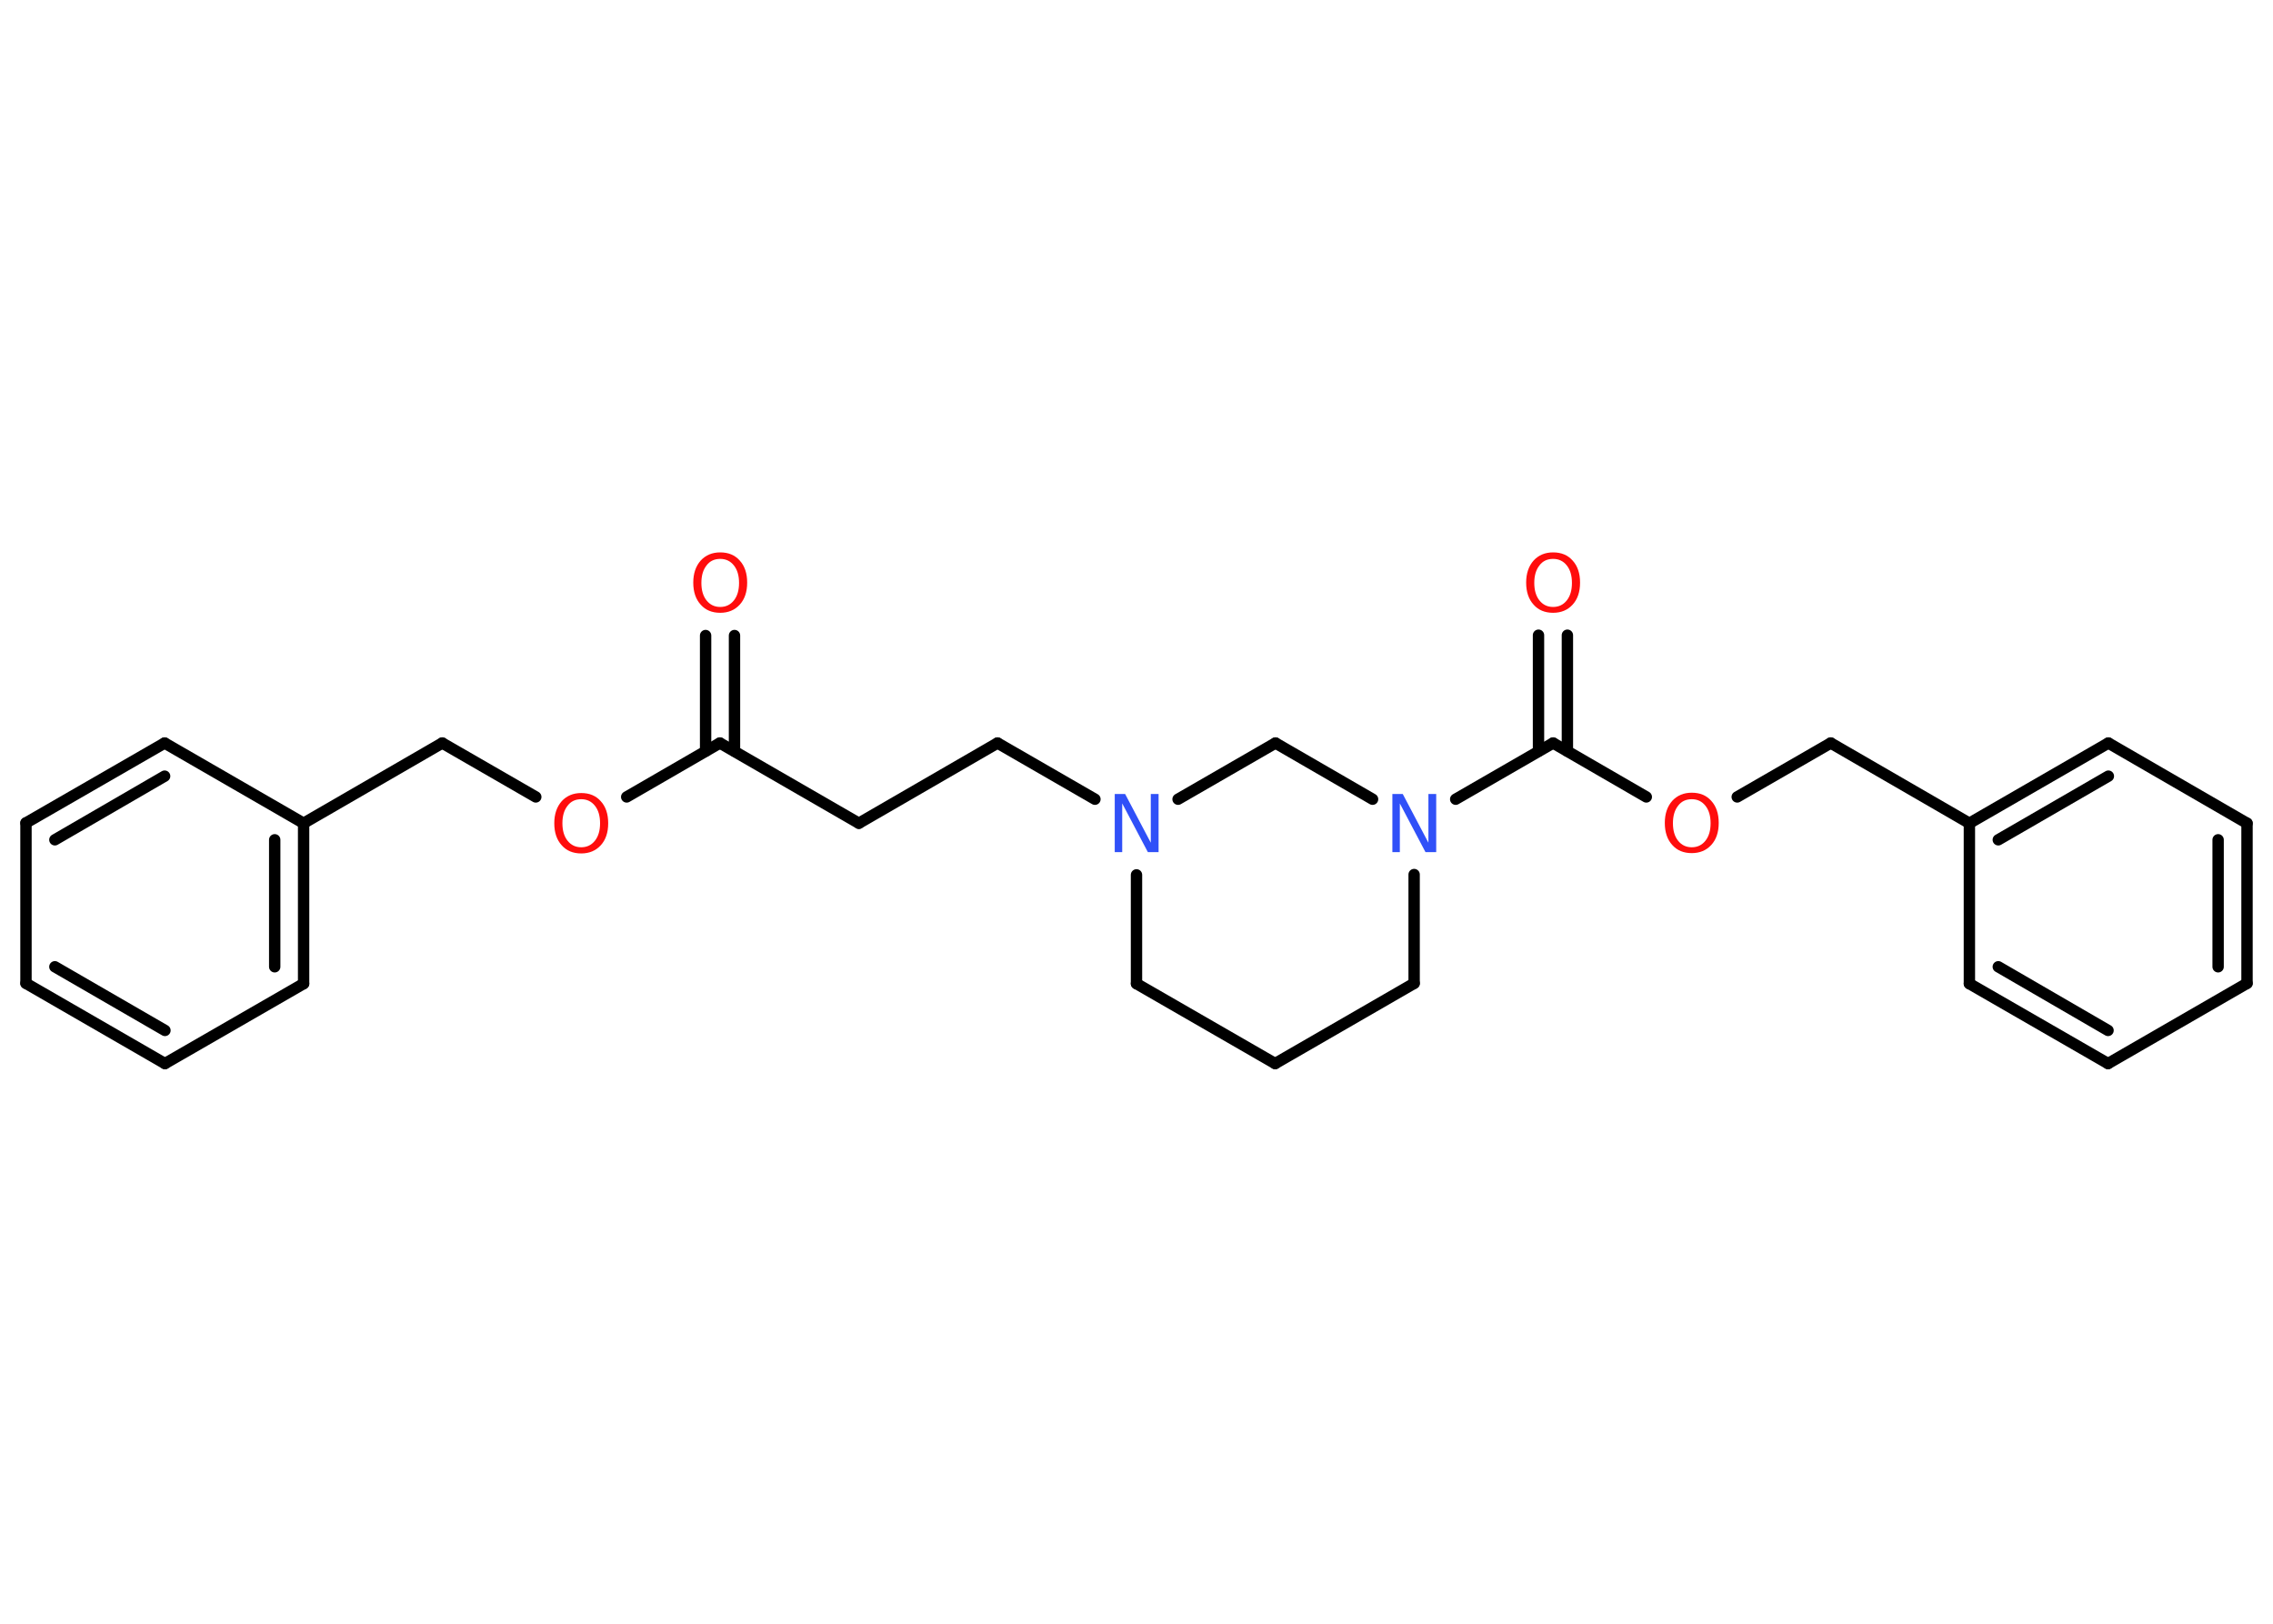 <?xml version='1.0' encoding='UTF-8'?>
<!DOCTYPE svg PUBLIC "-//W3C//DTD SVG 1.1//EN" "http://www.w3.org/Graphics/SVG/1.1/DTD/svg11.dtd">
<svg version='1.2' xmlns='http://www.w3.org/2000/svg' xmlns:xlink='http://www.w3.org/1999/xlink' width='70.0mm' height='50.0mm' viewBox='0 0 70.0 50.0'>
  <desc>Generated by the Chemistry Development Kit (http://github.com/cdk)</desc>
  <g stroke-linecap='round' stroke-linejoin='round' stroke='#000000' stroke-width='.35' fill='#FF0D0D'>
    <rect x='.0' y='.0' width='70.0' height='50.0' fill='#FFFFFF' stroke='none'/>
    <g id='mol1' class='mol'>
      <g id='mol1bnd1' class='bond'>
        <line x1='22.62' y1='19.57' x2='22.62' y2='23.13'/>
        <line x1='21.73' y1='19.57' x2='21.73' y2='23.13'/>
      </g>
      <line id='mol1bnd2' class='bond' x1='22.17' y1='22.88' x2='26.45' y2='25.35'/>
      <line id='mol1bnd3' class='bond' x1='26.45' y1='25.35' x2='30.72' y2='22.88'/>
      <line id='mol1bnd4' class='bond' x1='30.72' y1='22.88' x2='33.72' y2='24.61'/>
      <line id='mol1bnd5' class='bond' x1='35.0' y1='26.94' x2='35.0' y2='30.29'/>
      <line id='mol1bnd6' class='bond' x1='35.0' y1='30.29' x2='39.27' y2='32.75'/>
      <line id='mol1bnd7' class='bond' x1='39.27' y1='32.75' x2='43.55' y2='30.28'/>
      <line id='mol1bnd8' class='bond' x1='43.55' y1='30.28' x2='43.55' y2='26.93'/>
      <line id='mol1bnd9' class='bond' x1='44.83' y1='24.61' x2='47.83' y2='22.88'/>
      <g id='mol1bnd10' class='bond'>
        <line x1='47.38' y1='23.13' x2='47.38' y2='19.56'/>
        <line x1='48.27' y1='23.13' x2='48.27' y2='19.56'/>
      </g>
      <line id='mol1bnd11' class='bond' x1='47.83' y1='22.88' x2='50.7' y2='24.54'/>
      <line id='mol1bnd12' class='bond' x1='53.5' y1='24.54' x2='56.38' y2='22.88'/>
      <line id='mol1bnd13' class='bond' x1='56.38' y1='22.88' x2='60.65' y2='25.35'/>
      <g id='mol1bnd14' class='bond'>
        <line x1='64.93' y1='22.88' x2='60.65' y2='25.35'/>
        <line x1='64.93' y1='23.9' x2='61.54' y2='25.86'/>
      </g>
      <line id='mol1bnd15' class='bond' x1='64.93' y1='22.88' x2='69.2' y2='25.35'/>
      <g id='mol1bnd16' class='bond'>
        <line x1='69.2' y1='30.28' x2='69.2' y2='25.35'/>
        <line x1='68.31' y1='29.77' x2='68.31' y2='25.86'/>
      </g>
      <line id='mol1bnd17' class='bond' x1='69.2' y1='30.28' x2='64.92' y2='32.75'/>
      <g id='mol1bnd18' class='bond'>
        <line x1='60.65' y1='30.29' x2='64.92' y2='32.75'/>
        <line x1='61.54' y1='29.77' x2='64.92' y2='31.73'/>
      </g>
      <line id='mol1bnd19' class='bond' x1='60.65' y1='25.35' x2='60.65' y2='30.29'/>
      <line id='mol1bnd20' class='bond' x1='42.27' y1='24.61' x2='39.28' y2='22.88'/>
      <line id='mol1bnd21' class='bond' x1='36.28' y1='24.61' x2='39.28' y2='22.88'/>
      <line id='mol1bnd22' class='bond' x1='22.17' y1='22.88' x2='19.3' y2='24.54'/>
      <line id='mol1bnd23' class='bond' x1='16.5' y1='24.54' x2='13.62' y2='22.88'/>
      <line id='mol1bnd24' class='bond' x1='13.62' y1='22.88' x2='9.35' y2='25.35'/>
      <g id='mol1bnd25' class='bond'>
        <line x1='9.35' y1='30.29' x2='9.35' y2='25.35'/>
        <line x1='8.46' y1='29.77' x2='8.46' y2='25.86'/>
      </g>
      <line id='mol1bnd26' class='bond' x1='9.35' y1='30.29' x2='5.08' y2='32.75'/>
      <g id='mol1bnd27' class='bond'>
        <line x1='.8' y1='30.28' x2='5.08' y2='32.75'/>
        <line x1='1.69' y1='29.77' x2='5.08' y2='31.73'/>
      </g>
      <line id='mol1bnd28' class='bond' x1='.8' y1='30.28' x2='.8' y2='25.34'/>
      <g id='mol1bnd29' class='bond'>
        <line x1='5.07' y1='22.88' x2='.8' y2='25.34'/>
        <line x1='5.07' y1='23.9' x2='1.69' y2='25.86'/>
      </g>
      <line id='mol1bnd30' class='bond' x1='9.35' y1='25.35' x2='5.07' y2='22.88'/>
      <path id='mol1atm1' class='atom' d='M22.18 17.21q-.27 .0 -.42 .2q-.16 .2 -.16 .54q.0 .34 .16 .54q.16 .2 .42 .2q.26 .0 .42 -.2q.16 -.2 .16 -.54q.0 -.34 -.16 -.54q-.16 -.2 -.42 -.2zM22.18 17.01q.38 .0 .6 .25q.23 .25 .23 .68q.0 .43 -.23 .68q-.23 .25 -.6 .25q-.38 .0 -.6 -.25q-.23 -.25 -.23 -.68q.0 -.42 .23 -.68q.23 -.25 .6 -.25z' stroke='none'/>
      <path id='mol1atm5' class='atom' d='M34.32 24.45h.33l.79 1.5v-1.5h.24v1.79h-.33l-.79 -1.5v1.5h-.23v-1.79z' stroke='none' fill='#3050F8'/>
      <path id='mol1atm9' class='atom' d='M42.87 24.45h.33l.79 1.5v-1.5h.24v1.79h-.33l-.79 -1.5v1.5h-.23v-1.79z' stroke='none' fill='#3050F8'/>
      <path id='mol1atm11' class='atom' d='M47.83 17.21q-.27 .0 -.42 .2q-.16 .2 -.16 .54q.0 .34 .16 .54q.16 .2 .42 .2q.26 .0 .42 -.2q.16 -.2 .16 -.54q.0 -.34 -.16 -.54q-.16 -.2 -.42 -.2zM47.83 17.01q.38 .0 .6 .25q.23 .25 .23 .68q.0 .43 -.23 .68q-.23 .25 -.6 .25q-.38 .0 -.6 -.25q-.23 -.25 -.23 -.68q.0 -.42 .23 -.68q.23 -.25 .6 -.25z' stroke='none'/>
      <path id='mol1atm12' class='atom' d='M52.1 24.61q-.27 .0 -.42 .2q-.16 .2 -.16 .54q.0 .34 .16 .54q.16 .2 .42 .2q.26 .0 .42 -.2q.16 -.2 .16 -.54q.0 -.34 -.16 -.54q-.16 -.2 -.42 -.2zM52.1 24.41q.38 .0 .6 .25q.23 .25 .23 .68q.0 .43 -.23 .68q-.23 .25 -.6 .25q-.38 .0 -.6 -.25q-.23 -.25 -.23 -.68q.0 -.42 .23 -.68q.23 -.25 .6 -.25z' stroke='none'/>
      <path id='mol1atm21' class='atom' d='M17.9 24.61q-.27 .0 -.42 .2q-.16 .2 -.16 .54q.0 .34 .16 .54q.16 .2 .42 .2q.26 .0 .42 -.2q.16 -.2 .16 -.54q.0 -.34 -.16 -.54q-.16 -.2 -.42 -.2zM17.9 24.42q.38 .0 .6 .25q.23 .25 .23 .68q.0 .43 -.23 .68q-.23 .25 -.6 .25q-.38 .0 -.6 -.25q-.23 -.25 -.23 -.68q.0 -.42 .23 -.68q.23 -.25 .6 -.25z' stroke='none'/>
    </g>
  </g>
</svg>
